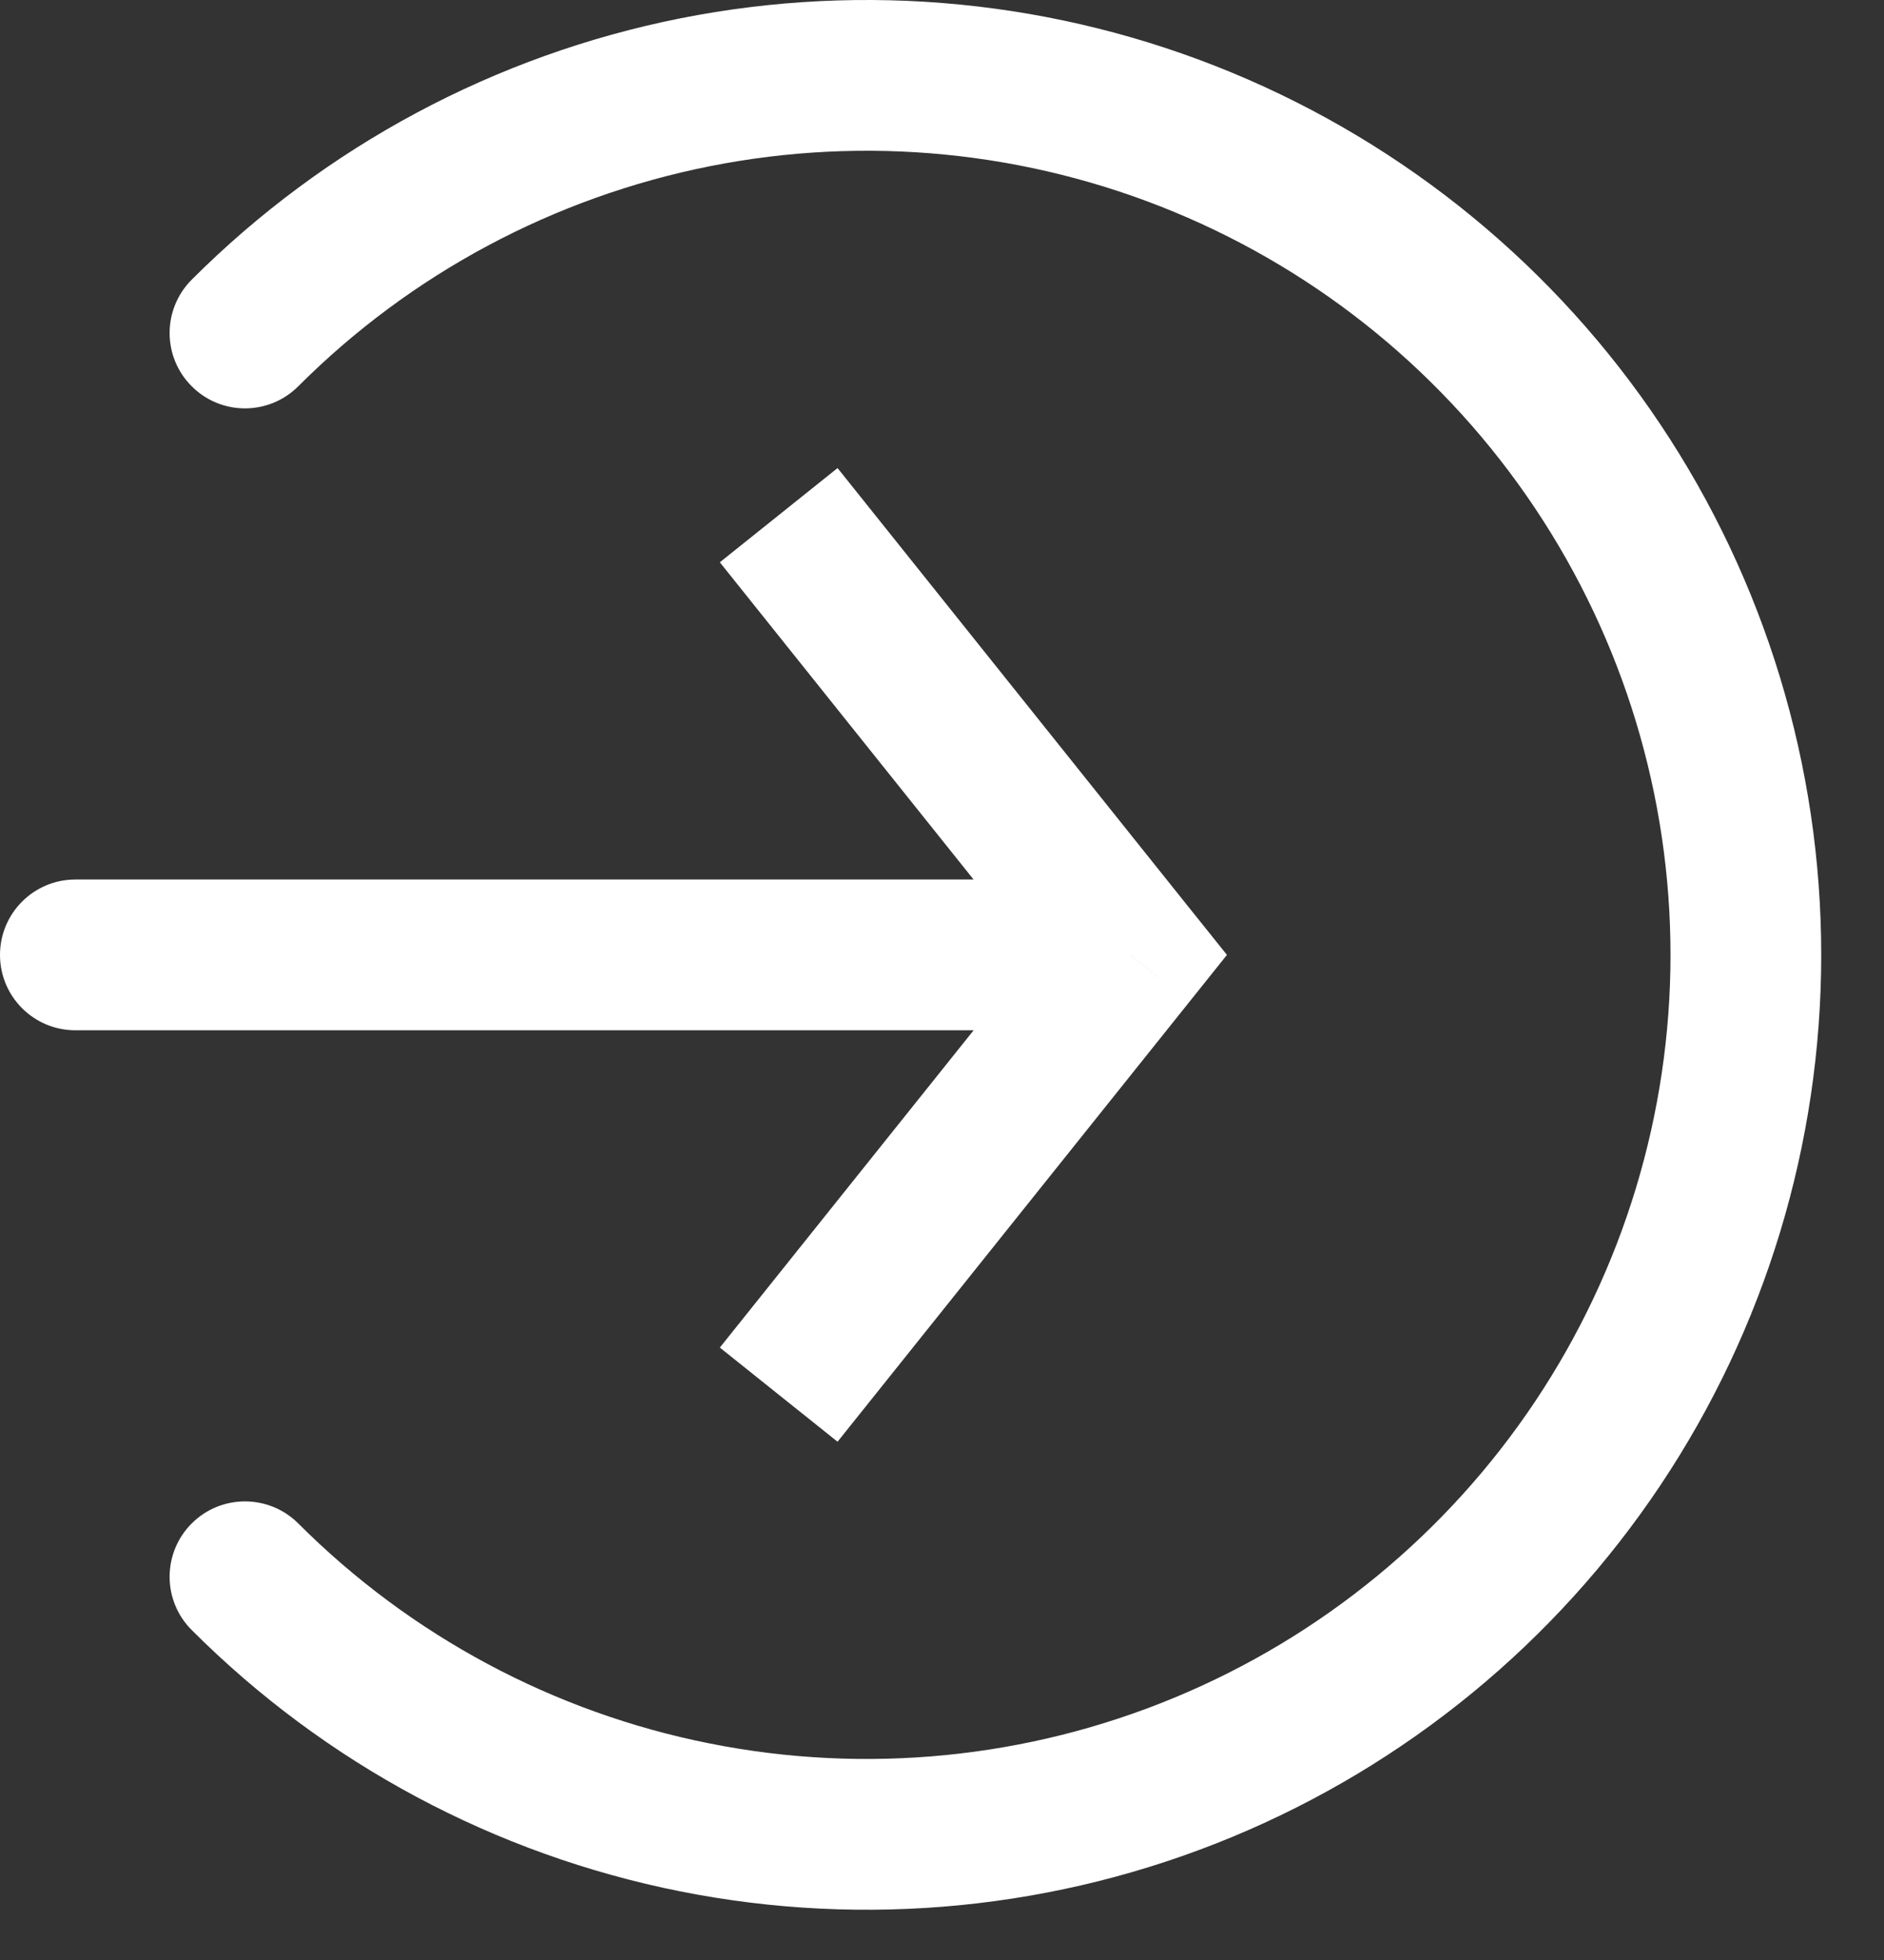 <svg width="25" height="26" viewBox="0 0 25 26" fill="none" xmlns="http://www.w3.org/2000/svg">
<rect x="0" y="0" width="25" height="26" fill="#333333" stroke="none"/>
<path d="M3.958 20.209C3.567 19.819 2.934 19.819 2.544 20.209C2.153 20.6 2.153 21.233 2.544 21.623L3.958 20.209ZM9.224 24.109L9.419 23.128L9.419 23.128L9.224 24.109ZM21.201 6.185L22.032 5.629L22.032 5.629L21.201 6.185ZM15.965 1.888L16.348 0.964L16.348 0.964L15.965 1.888ZM2.544 3.71C2.153 4.101 2.153 4.734 2.544 5.124C2.934 5.515 3.567 5.515 3.958 5.124L2.544 3.71ZM15 12.667L15.781 13.292L16.281 12.667L15.781 12.043L15 12.667ZM1 11.667C0.448 11.667 0 12.115 0 12.667C0 13.22 0.448 13.667 1 13.667V11.667ZM2.544 21.623C4.315 23.395 6.572 24.601 9.029 25.09L9.419 23.128C7.35 22.717 5.45 21.701 3.958 20.209L2.544 21.623ZM9.029 25.09C11.486 25.579 14.033 25.328 16.348 24.369L15.582 22.521C13.633 23.329 11.489 23.54 9.419 23.128L9.029 25.09ZM16.348 24.369C18.662 23.41 20.64 21.787 22.032 19.704L20.369 18.593C19.197 20.347 17.531 21.714 15.582 22.521L16.348 24.369ZM22.032 19.704C23.424 17.621 24.167 15.172 24.167 12.667H22.167C22.167 14.776 21.541 16.839 20.369 18.593L22.032 19.704ZM24.167 12.667C24.167 10.161 23.424 7.712 22.032 5.629L20.369 6.741C21.541 8.495 22.167 10.557 22.167 12.667H24.167ZM22.032 5.629C20.64 3.546 18.662 1.923 16.348 0.964L15.582 2.812C17.531 3.619 19.197 4.986 20.369 6.741L22.032 5.629ZM16.348 0.964C14.033 0.005 11.486 -0.245 9.029 0.243L9.419 2.205C11.489 1.793 13.633 2.005 15.582 2.812L16.348 0.964ZM9.029 0.243C6.572 0.732 4.315 1.939 2.544 3.71L3.958 5.124C5.45 3.632 7.35 2.617 9.419 2.205L9.029 0.243ZM9.552 7.459L14.219 13.292L15.781 12.043L11.114 6.209L9.552 7.459ZM14.219 12.043L9.552 17.876L11.114 19.125L15.781 13.292L14.219 12.043ZM15 11.667H1V13.667H15V11.667Z" fill="white"/>
</svg>
